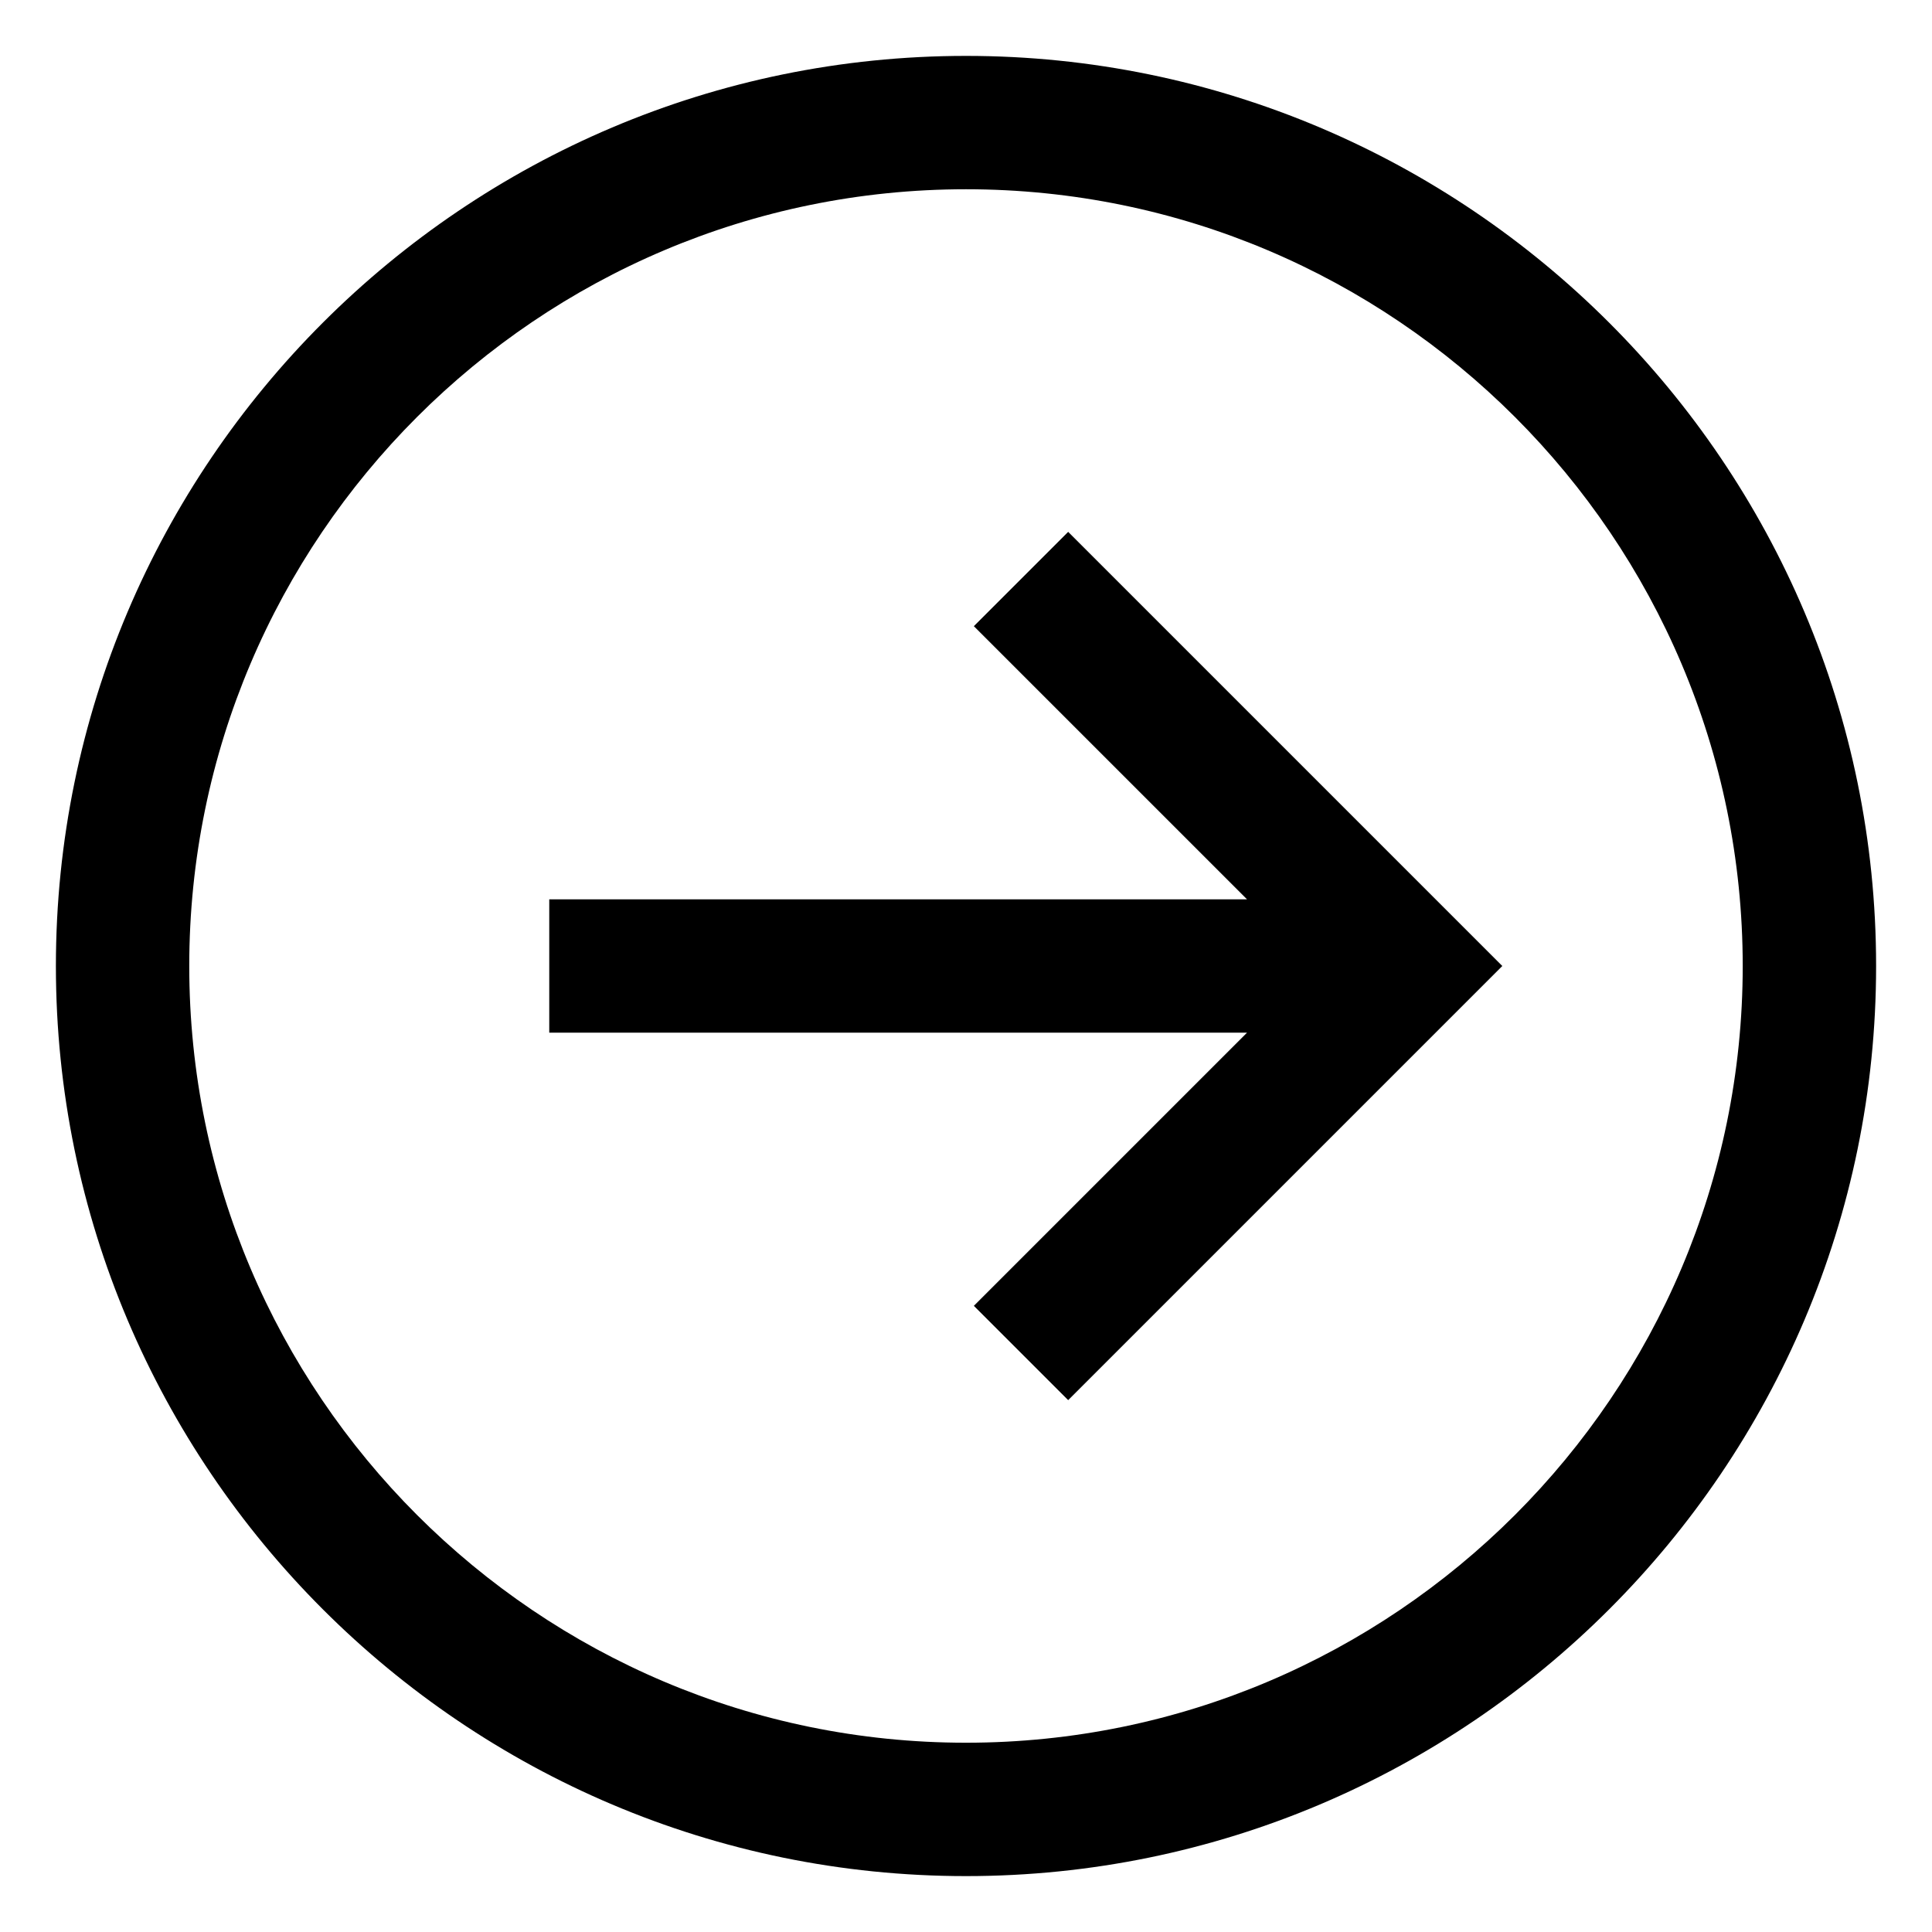 <?xml version="1.0" encoding="utf-8"?>
<!-- Generator: Adobe Illustrator 19.2.1, SVG Export Plug-In . SVG Version: 6.00 Build 0)  -->
<svg version="1.1" id="Layer_1" xmlns="http://www.w3.org/2000/svg" xmlns:xlink="http://www.w3.org/1999/xlink" x="0px" y="0px"
	 viewBox="0 0 72 72" style="enable-background:new 0 0 72 72;" xml:space="preserve">
<path d="M36,2.083C17.298,2.083,2.083,17.298,2.083,36S17.298,69.917,36,69.917S69.917,54.702,69.917,36S54.702,2.083,36,2.083z
	 M36,64.946C20.039,64.946,7.053,51.961,7.053,36S20.039,7.053,36,7.053S64.946,20.038,64.946,36
	C64.946,51.961,51.961,64.946,36,64.946z M36.293,23.336l10.18,10.179H20.469v4.97h26.004l-10.18,10.18l3.515,3.514L55.987,36
	L39.808,19.821L36.293,23.336z"/>
</svg>
